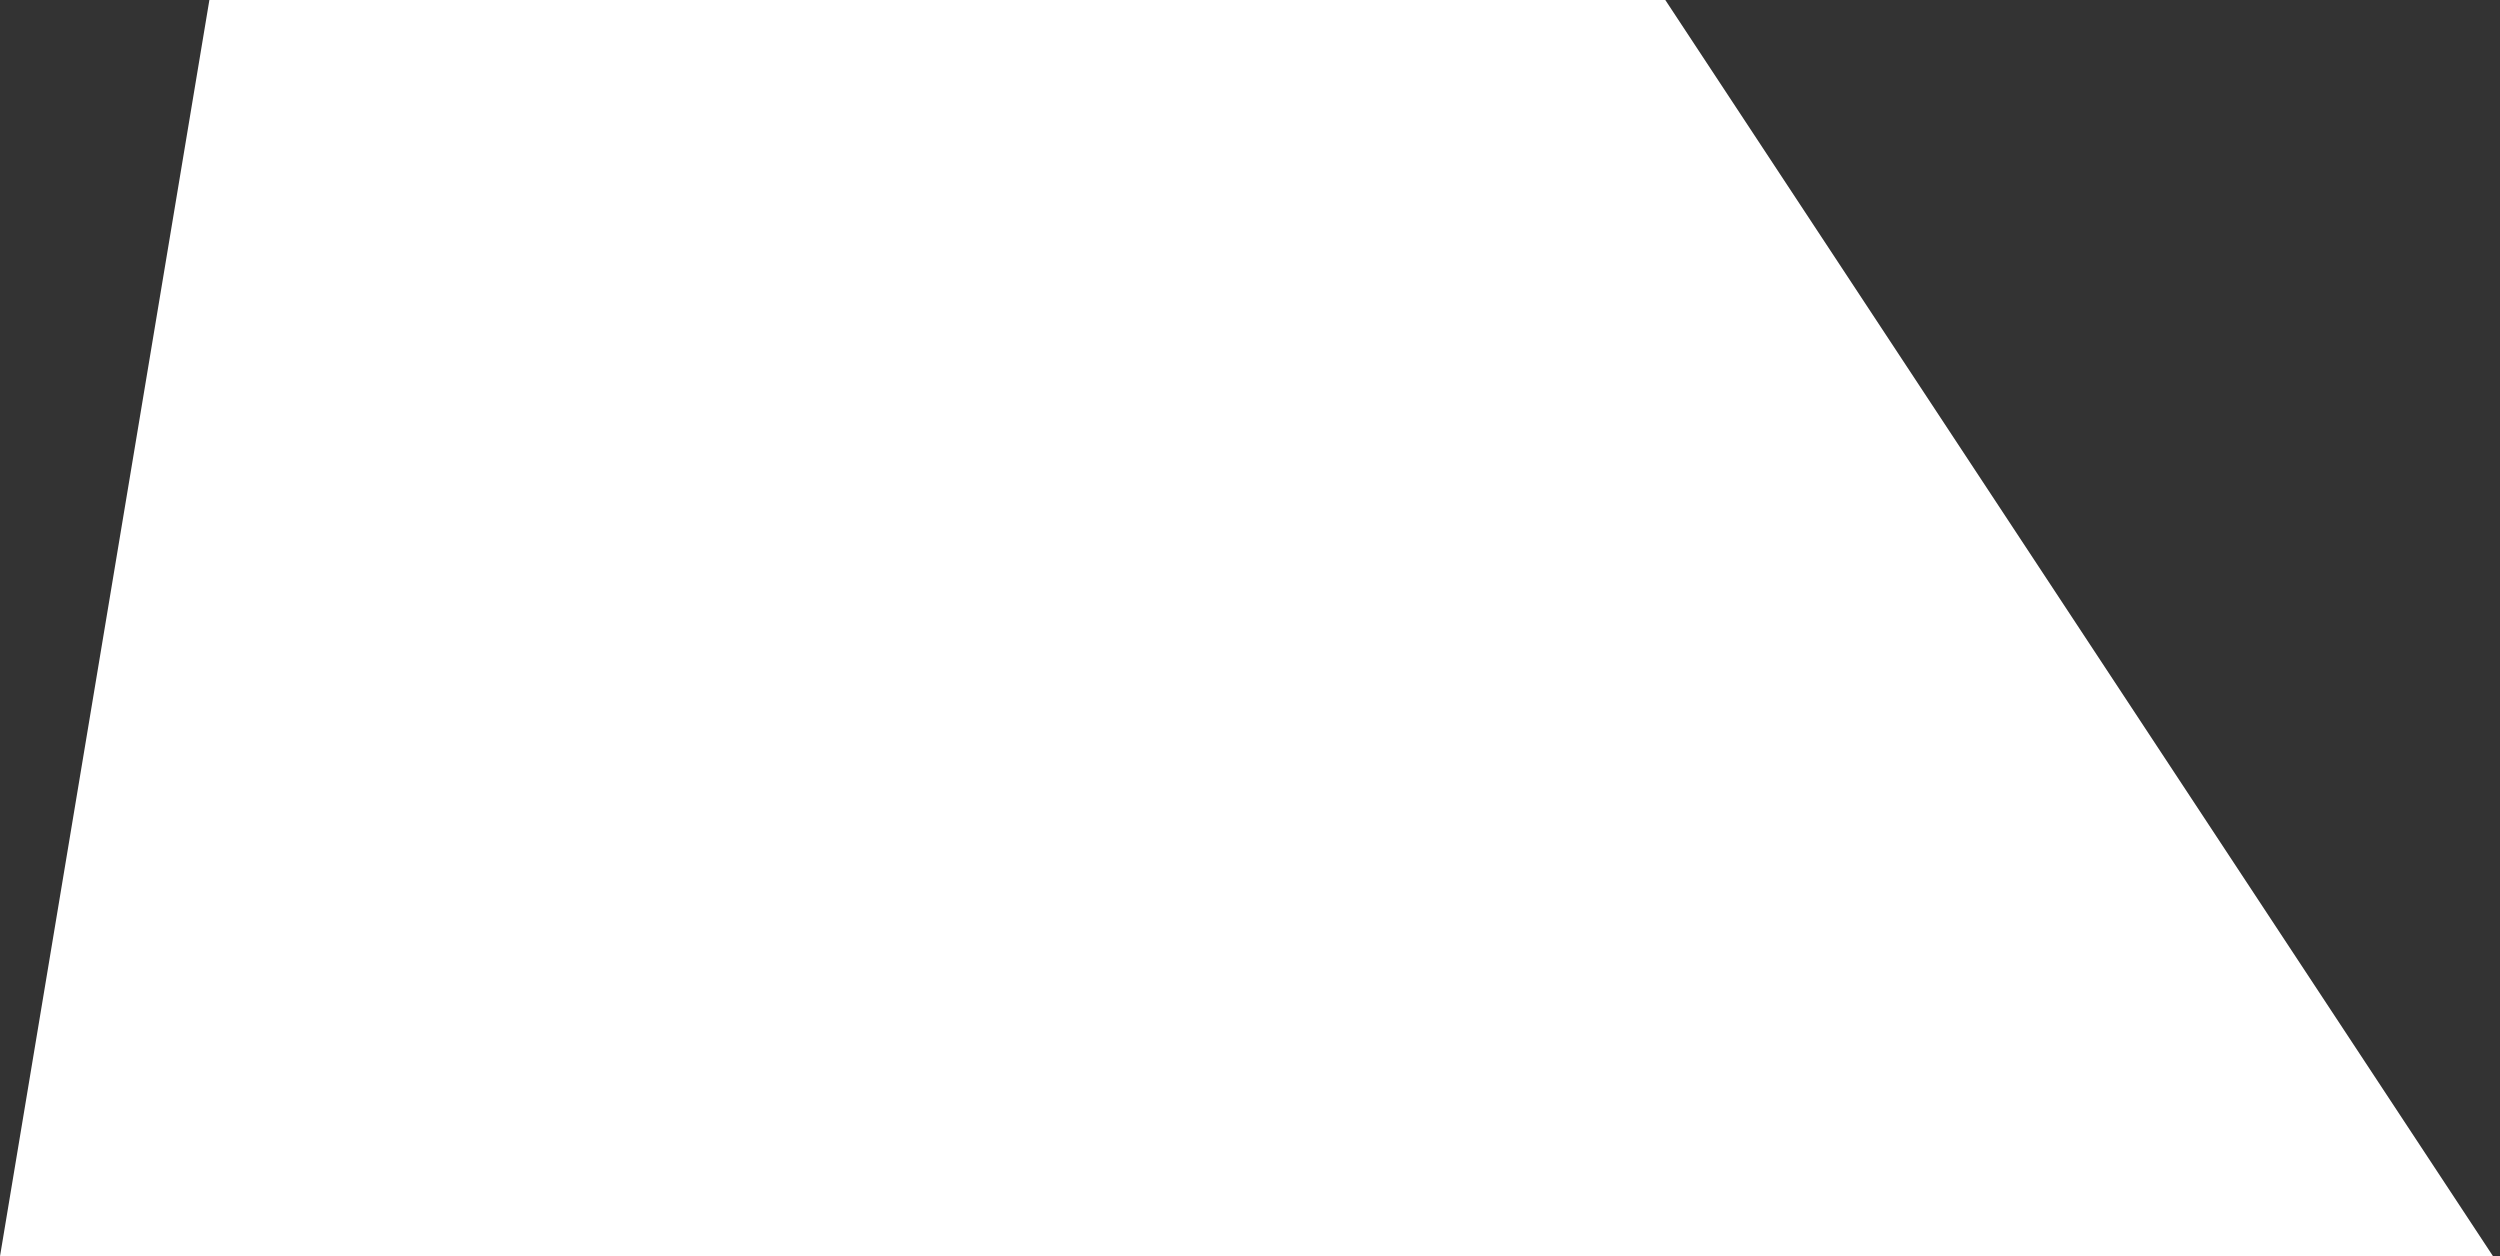 <svg width="199" height="100" viewBox="0 0 199 100" fill="none" xmlns="http://www.w3.org/2000/svg">
<rect x="0" y="0" width="199" height="100" fill="#333333" stroke="none"/>
<path d="M16.667 0H132.558L198.45 100H0L16.667 0Z" fill="white"/>
</svg>
